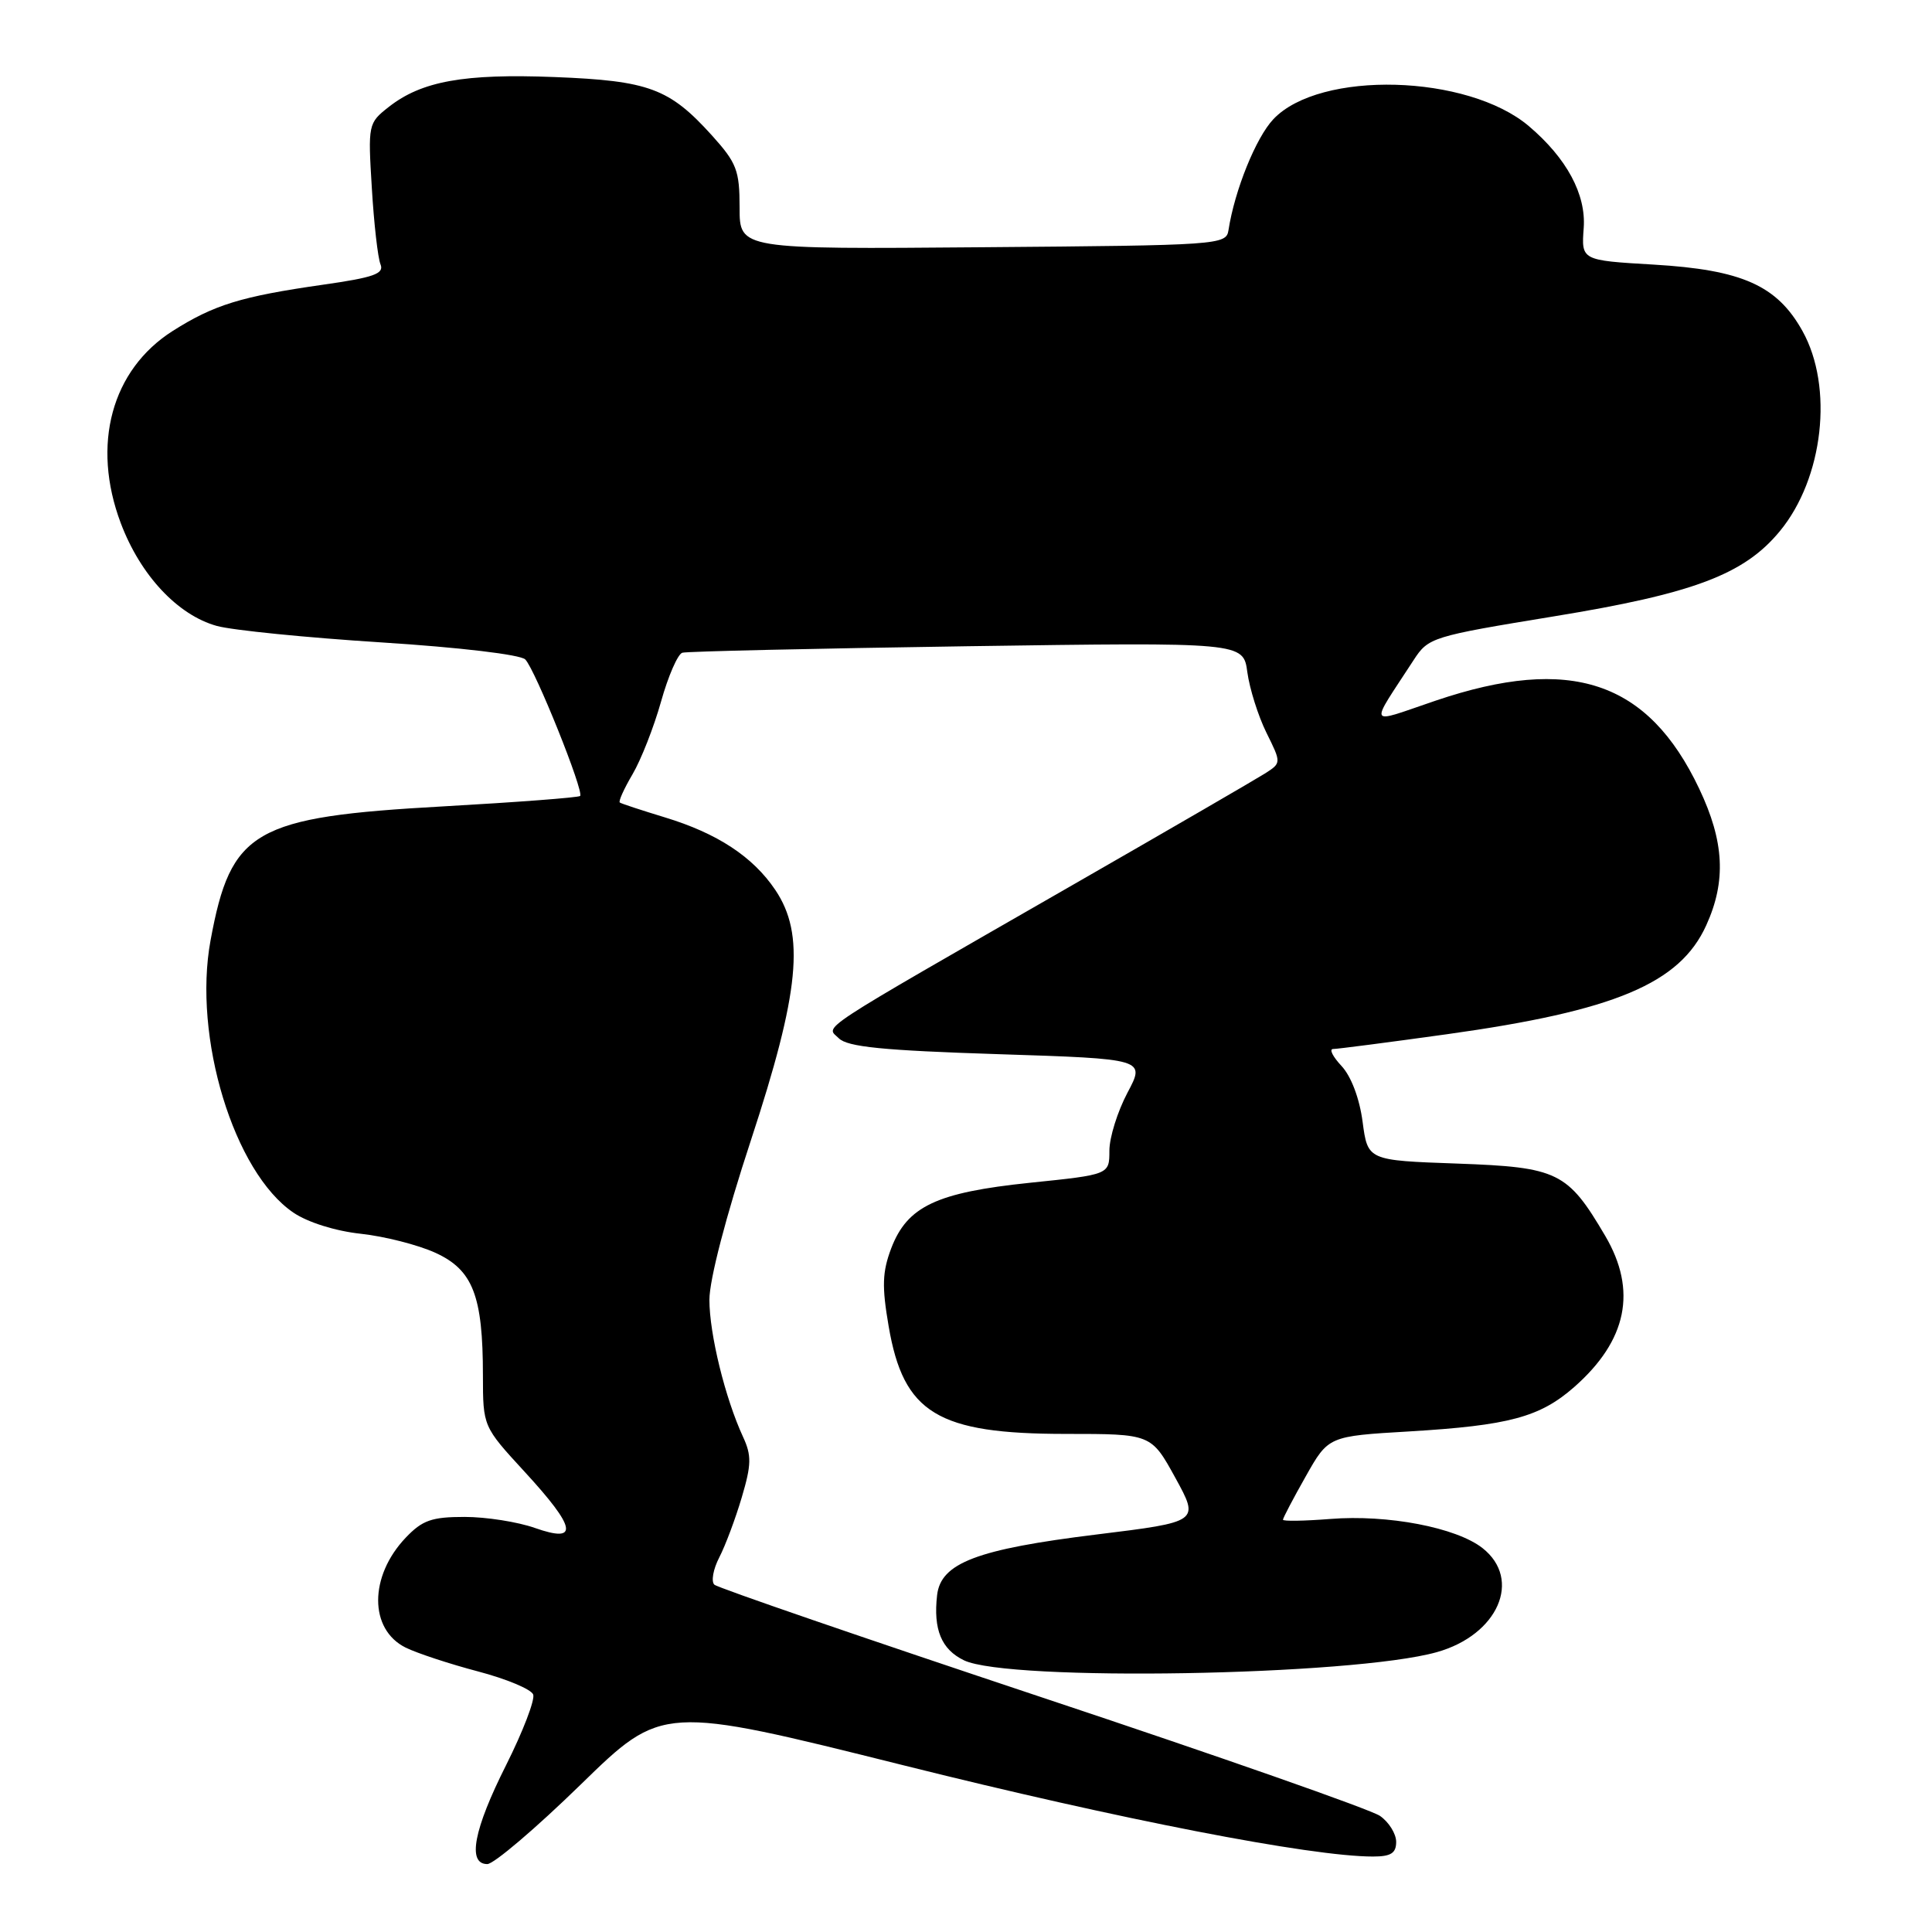 <?xml version="1.0" encoding="UTF-8" standalone="no"?>
<!DOCTYPE svg PUBLIC "-//W3C//DTD SVG 1.1//EN" "http://www.w3.org/Graphics/SVG/1.1/DTD/svg11.dtd" >
<svg xmlns="http://www.w3.org/2000/svg" xmlns:xlink="http://www.w3.org/1999/xlink" version="1.1" viewBox="0 0 256 256">
 <g >
 <path fill="currentColor"
d=" M 76.95 236.46 C 87.75 225.93 87.75 225.93 119.63 233.89 C 148.43 241.09 173.69 246.00 181.92 246.00 C 184.30 246.00 185.00 245.56 185.00 244.06 C 185.00 242.99 184.04 241.44 182.86 240.62 C 181.69 239.79 161.55 232.73 138.11 224.93 C 114.68 217.12 95.12 210.40 94.66 209.98 C 94.21 209.57 94.49 207.94 95.31 206.36 C 96.12 204.79 97.46 201.21 98.29 198.40 C 99.57 194.08 99.60 192.86 98.46 190.40 C 96.09 185.28 94.00 176.76 94.00 172.23 C 94.00 169.57 96.19 161.15 99.50 151.09 C 105.96 131.43 106.70 123.82 102.73 117.92 C 99.76 113.51 95.05 110.42 88.11 108.31 C 85.03 107.37 82.33 106.49 82.13 106.34 C 81.92 106.20 82.68 104.52 83.81 102.60 C 84.94 100.68 86.64 96.35 87.59 92.97 C 88.54 89.58 89.81 86.67 90.41 86.49 C 91.01 86.31 107.98 85.93 128.13 85.63 C 164.75 85.10 164.75 85.10 165.28 89.08 C 165.58 91.26 166.71 94.86 167.80 97.07 C 169.79 101.09 169.79 101.09 167.65 102.47 C 166.47 103.22 154.93 109.92 142.00 117.34 C 107.27 137.29 109.44 135.87 111.15 137.58 C 112.30 138.72 116.97 139.19 132.20 139.68 C 151.78 140.31 151.78 140.31 149.39 144.80 C 148.08 147.28 147.00 150.72 147.00 152.47 C 147.00 155.64 147.00 155.64 136.50 156.72 C 124.08 158.01 120.22 159.84 118.09 165.41 C 116.91 168.54 116.84 170.44 117.75 175.73 C 119.72 187.27 124.22 190.00 141.24 190.00 C 152.54 190.00 152.54 190.00 155.74 195.82 C 158.94 201.65 158.94 201.65 145.29 203.33 C 129.44 205.28 124.66 207.10 124.17 211.37 C 123.65 215.92 124.74 218.55 127.73 220.00 C 133.62 222.84 179.18 222.06 190.38 218.92 C 198.49 216.65 201.72 209.29 196.44 205.13 C 192.96 202.40 183.88 200.66 176.27 201.27 C 172.82 201.54 170.00 201.59 170.00 201.37 C 170.00 201.15 171.35 198.57 173.01 195.64 C 176.02 190.30 176.02 190.30 186.76 189.67 C 199.94 188.88 204.04 187.78 208.58 183.80 C 215.60 177.63 216.96 171.01 212.70 163.76 C 207.71 155.28 206.45 154.66 193.09 154.18 C 181.23 153.76 181.23 153.76 180.55 148.63 C 180.14 145.53 179.03 142.61 177.76 141.25 C 176.60 140.01 176.09 139.00 176.64 139.00 C 177.18 139.00 183.97 138.12 191.73 137.04 C 213.98 133.94 222.59 130.33 226.09 122.60 C 228.75 116.75 228.48 111.51 225.15 104.50 C 218.37 90.21 208.12 86.79 190.26 92.83 C 181.02 95.96 181.37 96.61 187.33 87.44 C 189.27 84.46 189.73 84.32 205.91 81.67 C 224.41 78.65 231.11 76.12 235.84 70.38 C 241.62 63.37 242.98 51.28 238.83 43.85 C 235.47 37.82 230.82 35.75 219.10 35.06 C 209.53 34.50 209.53 34.50 209.85 30.20 C 210.17 25.75 207.60 20.97 202.59 16.72 C 194.48 9.83 174.88 9.29 168.73 15.79 C 166.42 18.23 163.60 25.20 162.78 30.50 C 162.48 32.45 161.60 32.51 130.24 32.76 C 98.00 33.03 98.00 33.03 98.00 27.52 C 98.00 22.57 97.62 21.59 94.33 17.94 C 88.70 11.71 85.99 10.70 73.50 10.21 C 61.48 9.74 55.86 10.75 51.50 14.18 C 48.79 16.31 48.75 16.48 49.27 24.92 C 49.55 29.64 50.07 34.19 50.42 35.03 C 50.93 36.27 49.53 36.77 42.77 37.73 C 31.95 39.28 28.37 40.38 22.89 43.85 C 14.78 49.00 12.09 58.92 16.00 69.31 C 18.60 76.22 23.54 81.50 28.73 82.94 C 30.80 83.51 40.60 84.49 50.50 85.12 C 60.90 85.78 68.97 86.74 69.60 87.38 C 70.92 88.72 77.42 104.91 76.87 105.47 C 76.65 105.68 68.48 106.30 58.72 106.85 C 33.60 108.25 30.60 109.98 27.90 124.60 C 25.53 137.40 30.99 155.33 38.88 160.68 C 40.78 161.97 44.45 163.12 47.80 163.48 C 50.94 163.82 55.39 164.95 57.69 166.00 C 62.66 168.27 63.99 171.68 63.99 182.26 C 64.00 189.02 64.00 189.02 69.50 195.00 C 76.39 202.49 76.76 204.53 70.87 202.46 C 68.61 201.66 64.41 201.00 61.56 201.00 C 57.20 201.00 55.96 201.44 53.76 203.75 C 48.89 208.87 48.89 215.91 53.76 218.32 C 55.27 219.06 59.57 220.48 63.33 221.47 C 67.09 222.46 70.38 223.83 70.65 224.53 C 70.91 225.22 69.30 229.42 67.07 233.87 C 62.76 242.43 61.89 247.00 64.57 247.00 C 65.43 247.00 71.00 242.26 76.95 236.46 Z "/>
</g>
</svg>